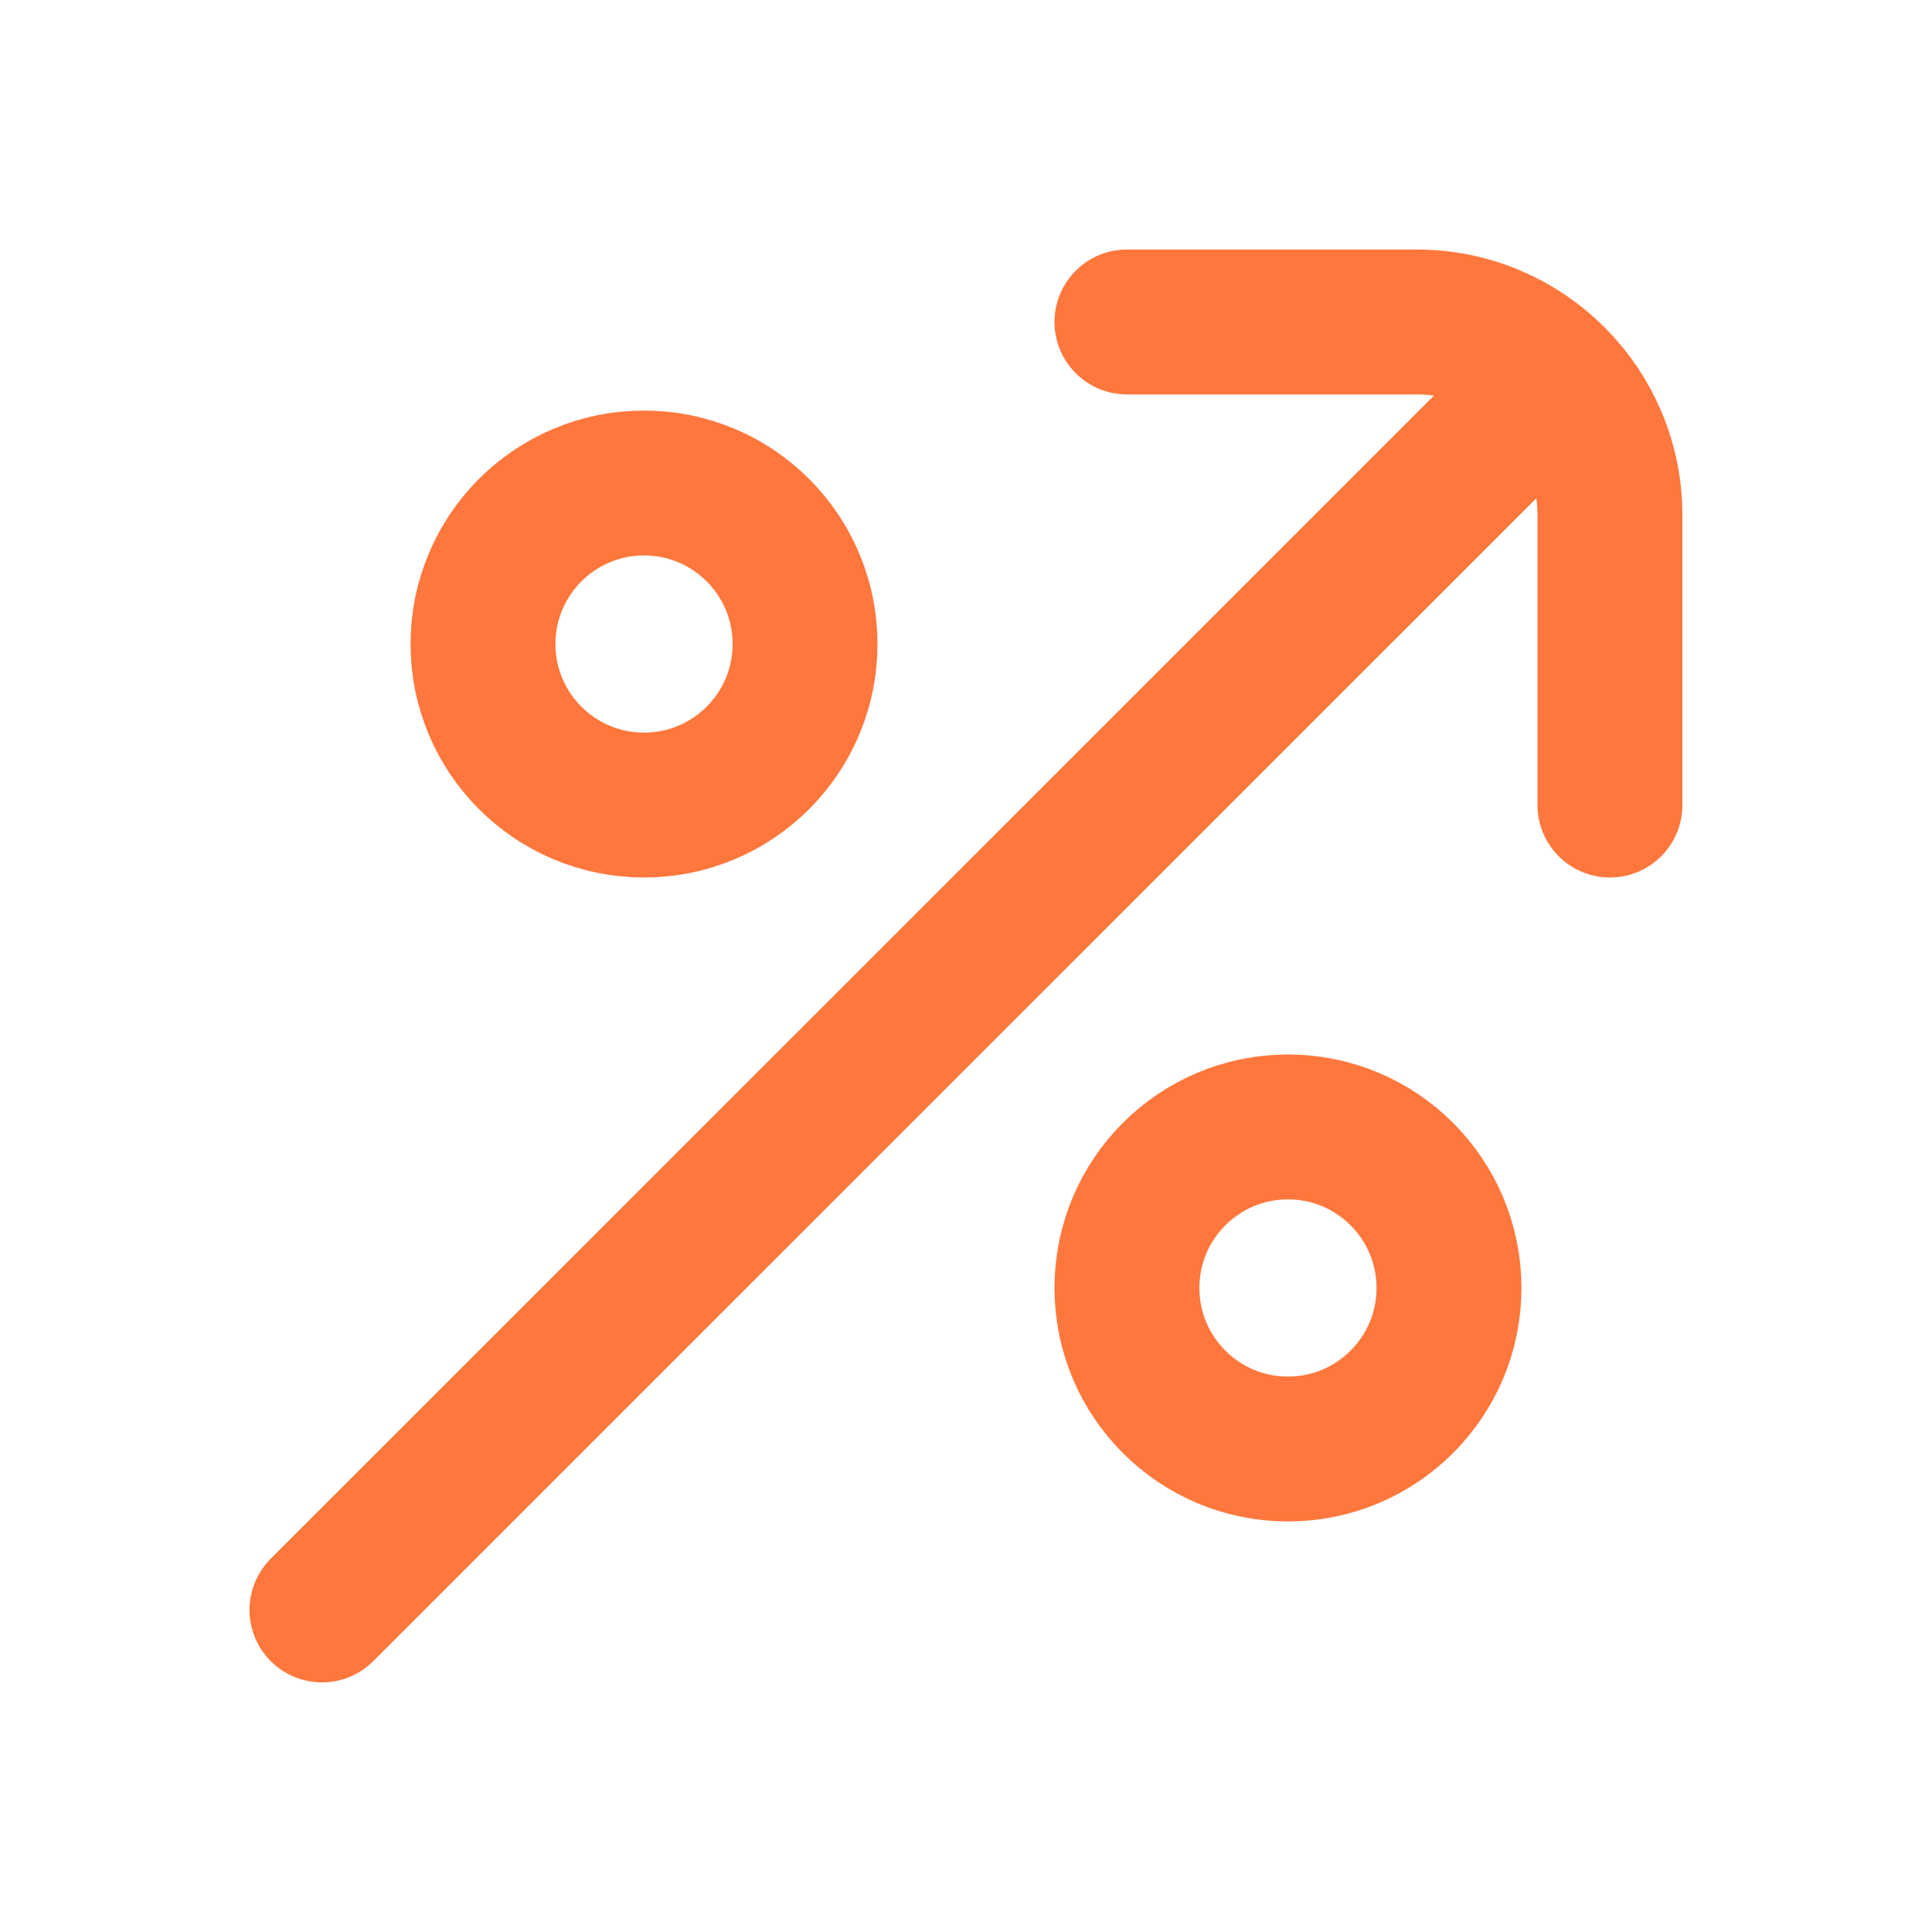 <svg width="20" height="20" viewBox="0 0 20 20" fill="none" xmlns="http://www.w3.org/2000/svg">
<circle cx="1.667" cy="1.667" r="1.667" transform="matrix(1 0 0 -1 11.666 15)" stroke="#FF773C" stroke-width="1.5"/>
<circle cx="1.667" cy="1.667" r="1.667" transform="matrix(1 0 0 -1 5 8.334)" stroke="#FF773C" stroke-width="1.5"/>
<path d="M11.666 3.333H14.666C15.771 3.333 16.666 4.229 16.666 5.333V8.334" stroke="#FF773C" stroke-width="1.5" stroke-linecap="round" stroke-linejoin="round"/>
<path d="M15.834 4.167L3.333 16.666" stroke="#FF773C" stroke-width="1.5" stroke-linecap="round" stroke-linejoin="round"/>
</svg>
